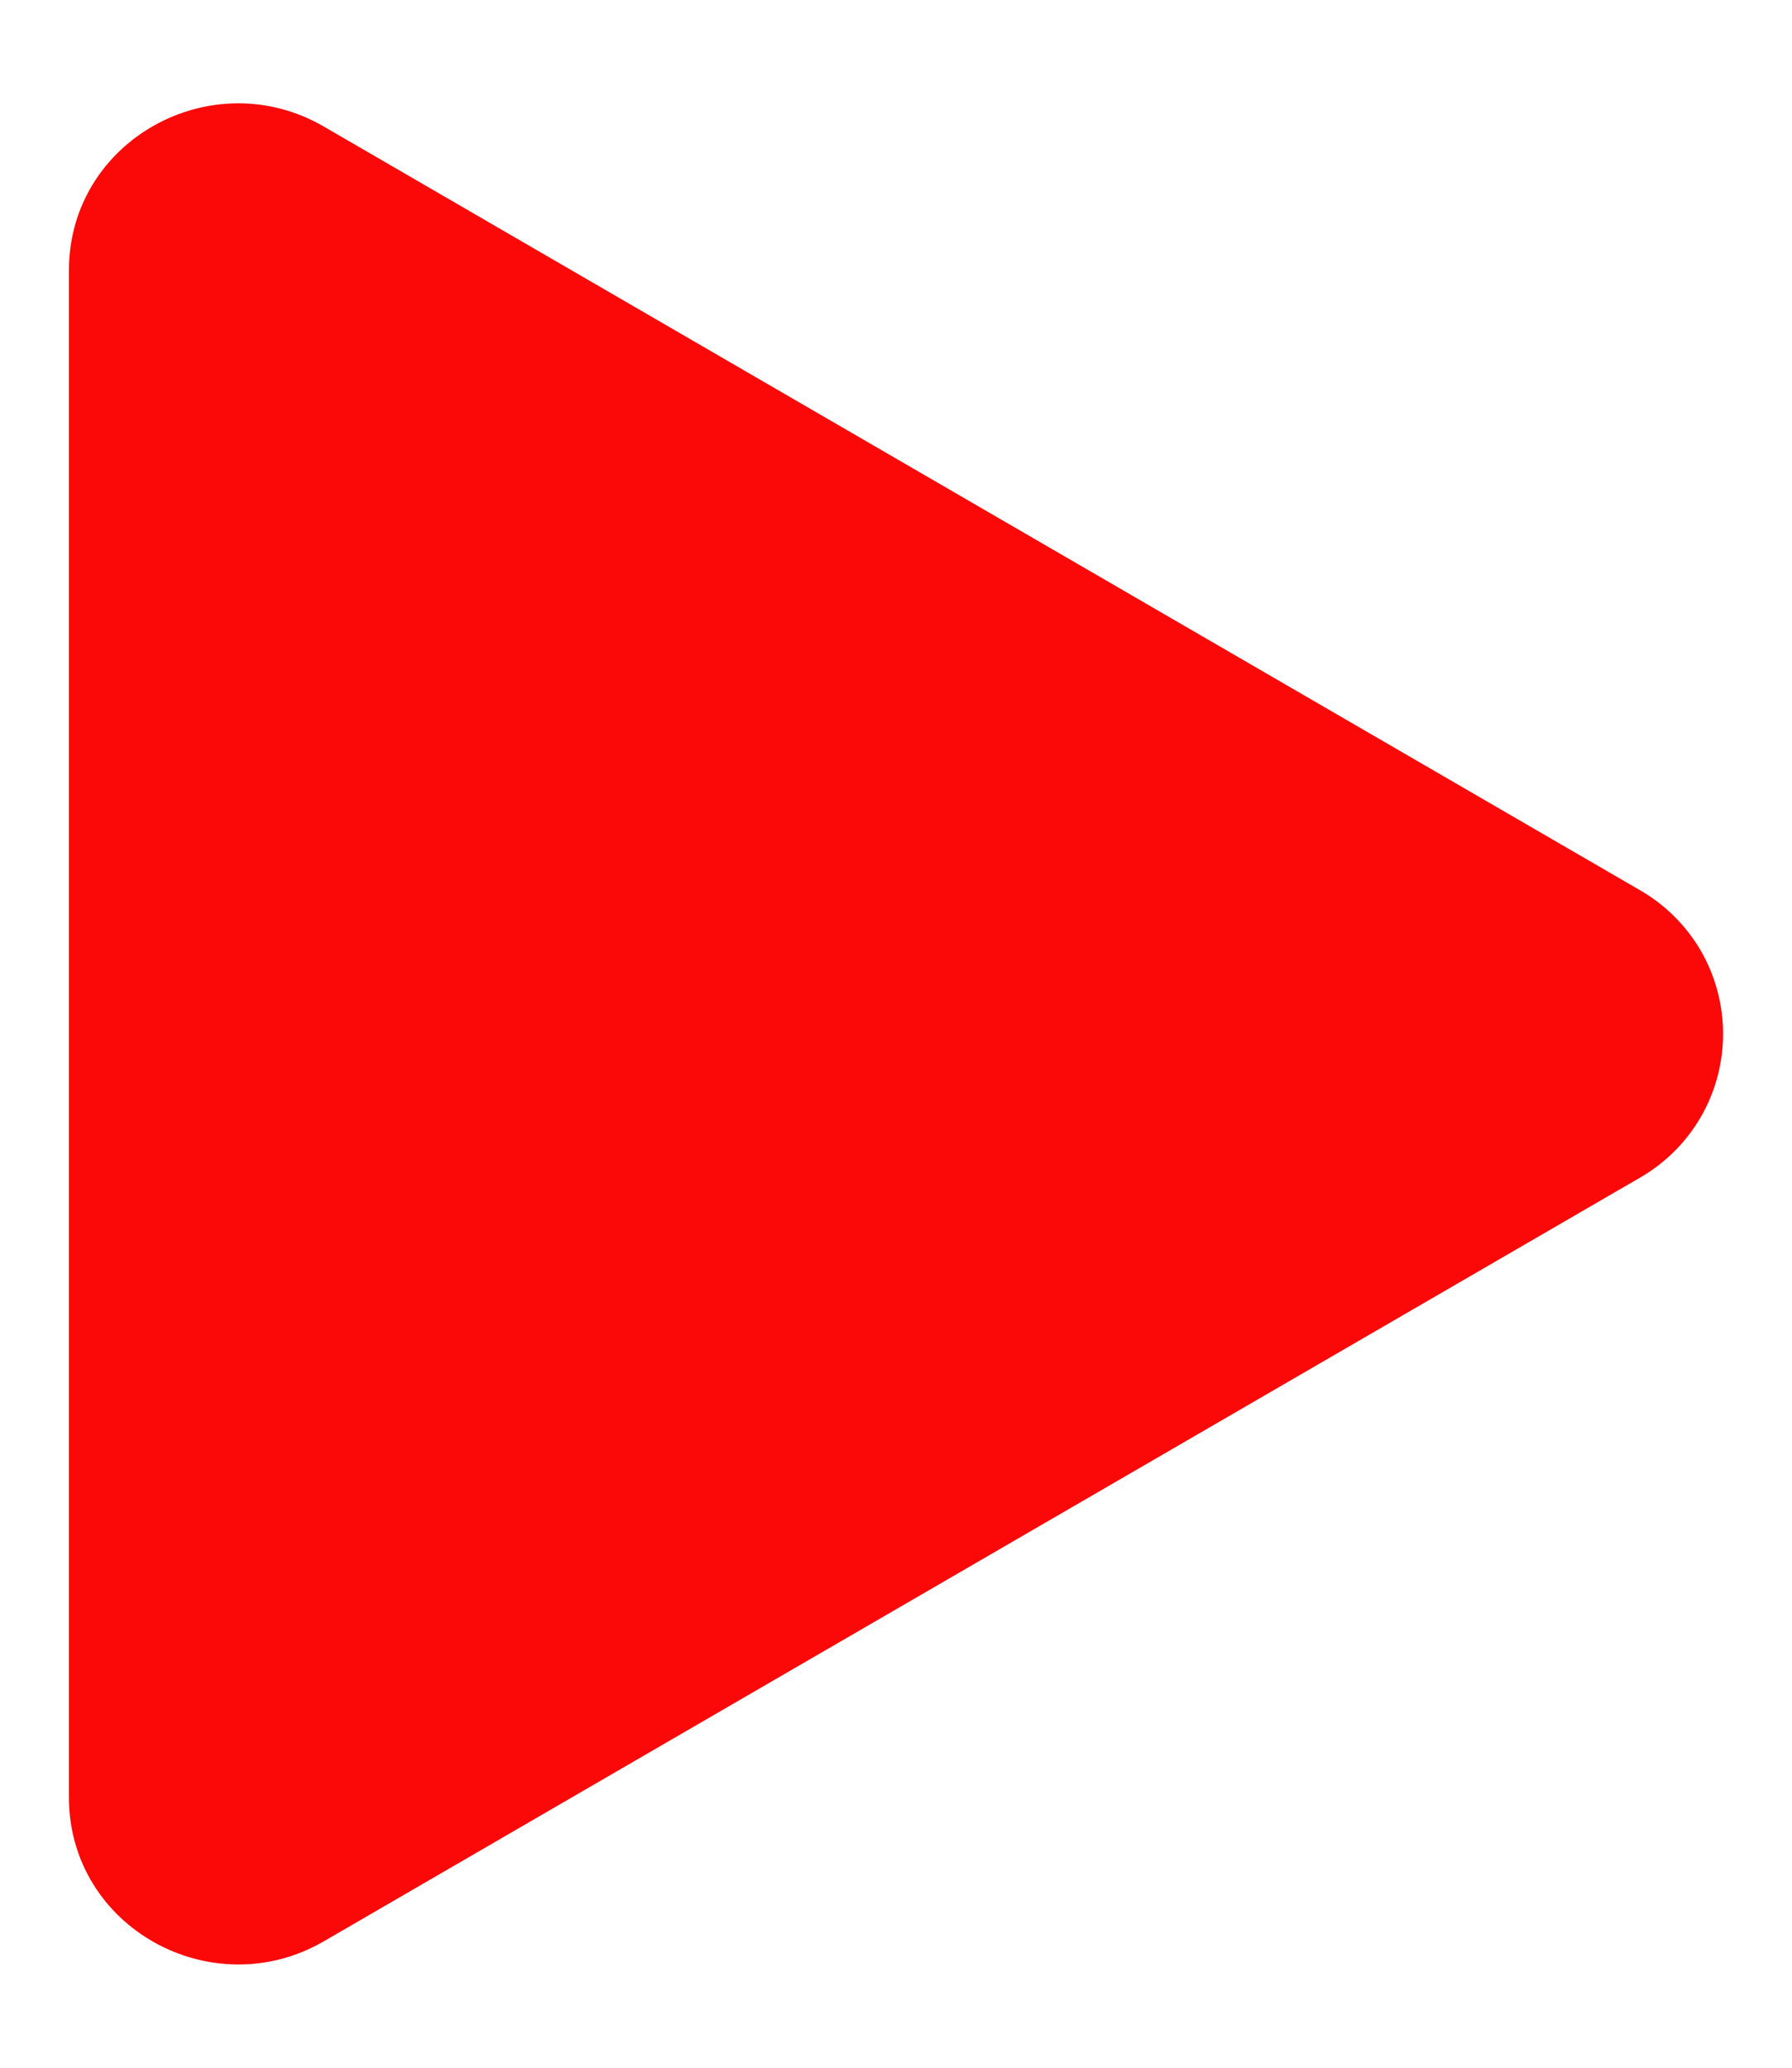 <svg width="13" height="15" viewBox="0 0 13 15" fill="none" xmlns="http://www.w3.org/2000/svg">
<path d="M11.894 8.545L2.349 14.083C1.539 14.553 0.5 13.984 0.5 13.038V1.962C0.5 1.017 1.538 0.447 2.349 0.918L11.894 6.456C12.078 6.561 12.231 6.713 12.338 6.896C12.444 7.08 12.5 7.288 12.5 7.5C12.5 7.712 12.444 7.921 12.338 8.104C12.231 8.288 12.078 8.44 11.894 8.545Z" fill="#FB0808"/>
</svg>
